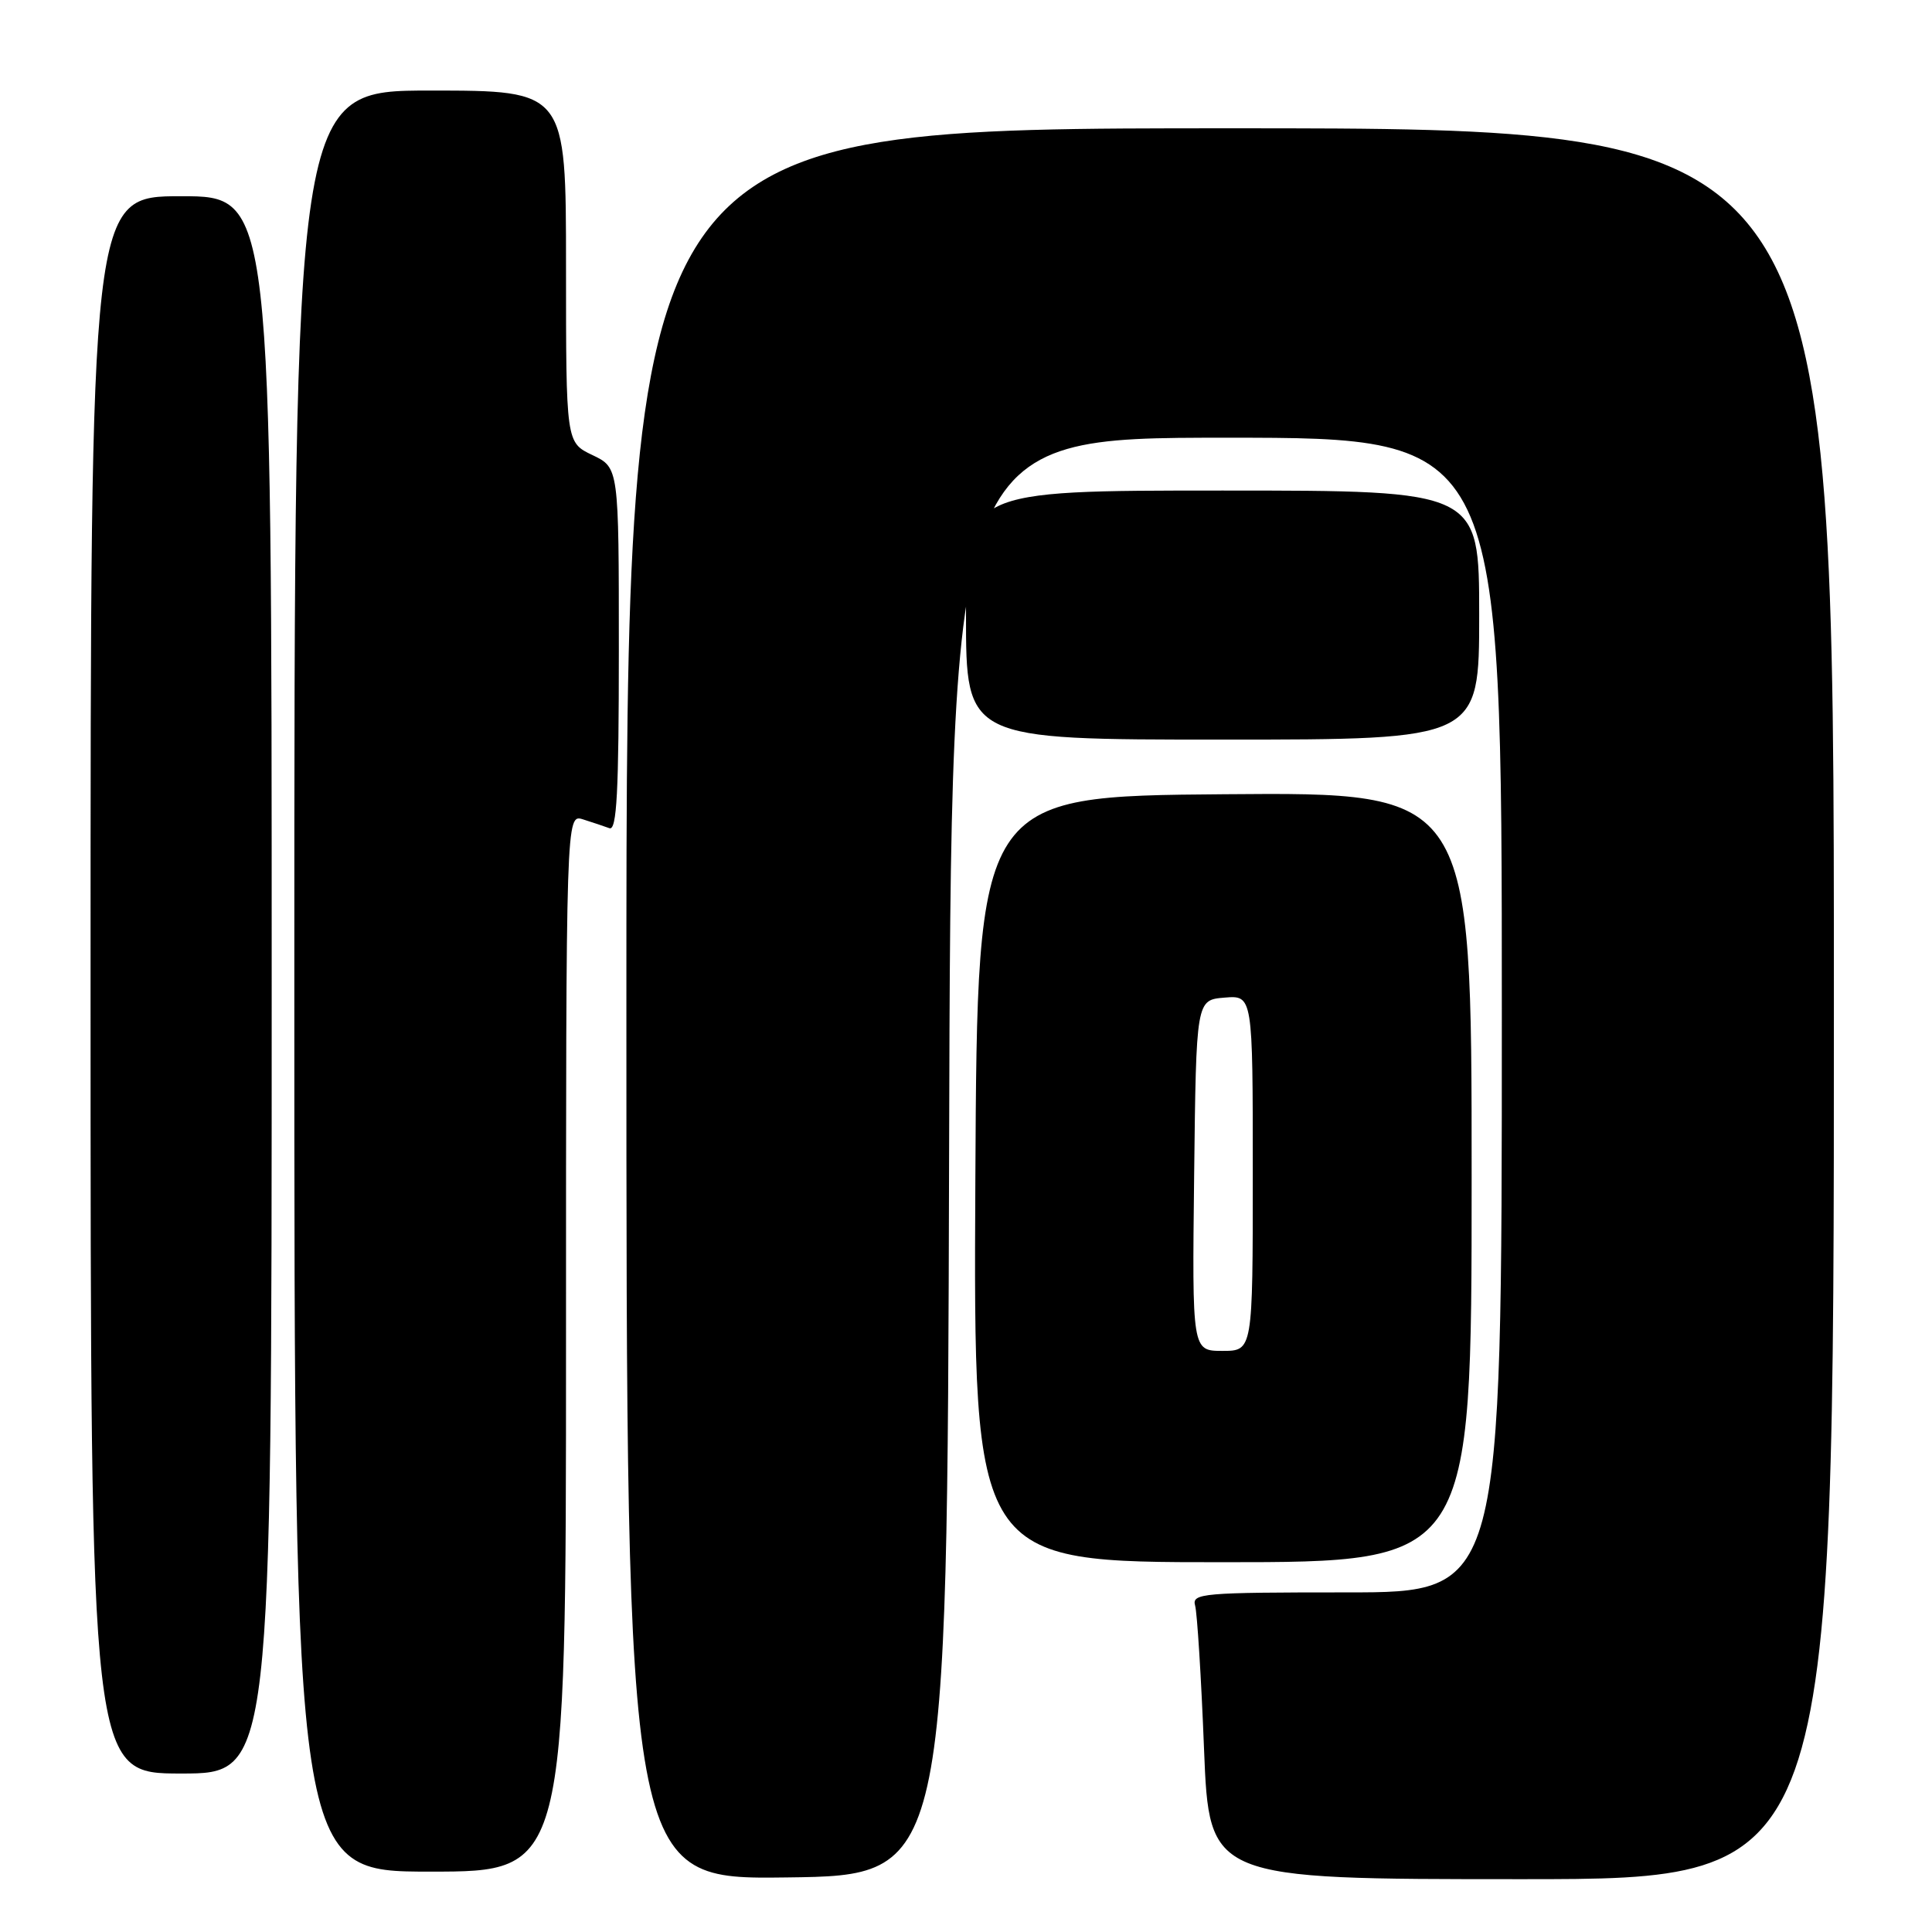 <?xml version="1.0" encoding="UTF-8" standalone="no"?>
<!DOCTYPE svg PUBLIC "-//W3C//DTD SVG 1.1//EN" "http://www.w3.org/Graphics/SVG/1.1/DTD/svg11.dtd" >
<svg xmlns="http://www.w3.org/2000/svg" xmlns:xlink="http://www.w3.org/1999/xlink" version="1.1" viewBox="0 0 256 256">
 <g >
 <path fill="currentColor"
d=" M 125.76 153.25 C 126.01 58.00 126.01 58.00 162.51 58.00 C 199.00 58.00 199.00 58.00 199.00 134.50 C 199.00 211.00 199.00 211.00 178.43 211.00 C 159.32 211.00 157.90 211.12 158.36 212.75 C 158.63 213.71 159.17 222.26 159.54 231.75 C 160.23 249.00 160.23 249.00 201.61 249.00 C 243.00 249.00 243.00 249.00 243.00 133.00 C 243.00 17.00 243.00 17.00 163.00 17.00 C 83.00 17.00 83.00 17.00 83.00 133.02 C 83.00 249.04 83.00 249.04 104.25 248.77 C 125.50 248.50 125.50 248.50 125.76 153.25 Z  M 75.00 177.93 C 75.00 107.87 75.00 107.87 77.25 108.57 C 78.49 108.96 80.06 109.49 80.75 109.74 C 81.73 110.11 82.00 104.97 82.00 86.09 C 82.00 61.97 82.00 61.97 78.50 60.30 C 75.00 58.63 75.00 58.63 75.00 35.31 C 75.00 12.00 75.00 12.00 57.00 12.00 C 39.00 12.00 39.00 12.00 39.00 130.00 C 39.00 248.00 39.00 248.00 57.00 248.00 C 75.00 248.00 75.00 248.00 75.00 177.93 Z  M 36.00 130.50 C 36.00 26.00 36.00 26.00 24.00 26.00 C 12.00 26.00 12.00 26.00 12.00 130.50 C 12.00 235.00 12.00 235.00 24.00 235.00 C 36.00 235.00 36.00 235.00 36.00 130.50 Z  M 195.00 155.99 C 195.00 104.97 195.00 104.97 162.25 105.24 C 129.50 105.50 129.50 105.50 129.24 156.25 C 128.98 207.00 128.98 207.00 161.99 207.00 C 195.00 207.00 195.00 207.00 195.00 155.99 Z  M 196.00 81.50 C 196.00 65.00 196.00 65.00 162.00 65.00 C 128.00 65.00 128.00 65.00 128.00 81.50 C 128.00 98.00 128.00 98.00 162.00 98.00 C 196.00 98.00 196.00 98.00 196.00 81.50 Z  M 158.23 155.75 C 158.50 132.50 158.50 132.50 162.25 132.19 C 166.00 131.88 166.00 131.88 166.00 155.44 C 166.00 179.00 166.00 179.00 161.98 179.00 C 157.96 179.00 157.96 179.00 158.23 155.75 Z "/>
</g>
</svg>